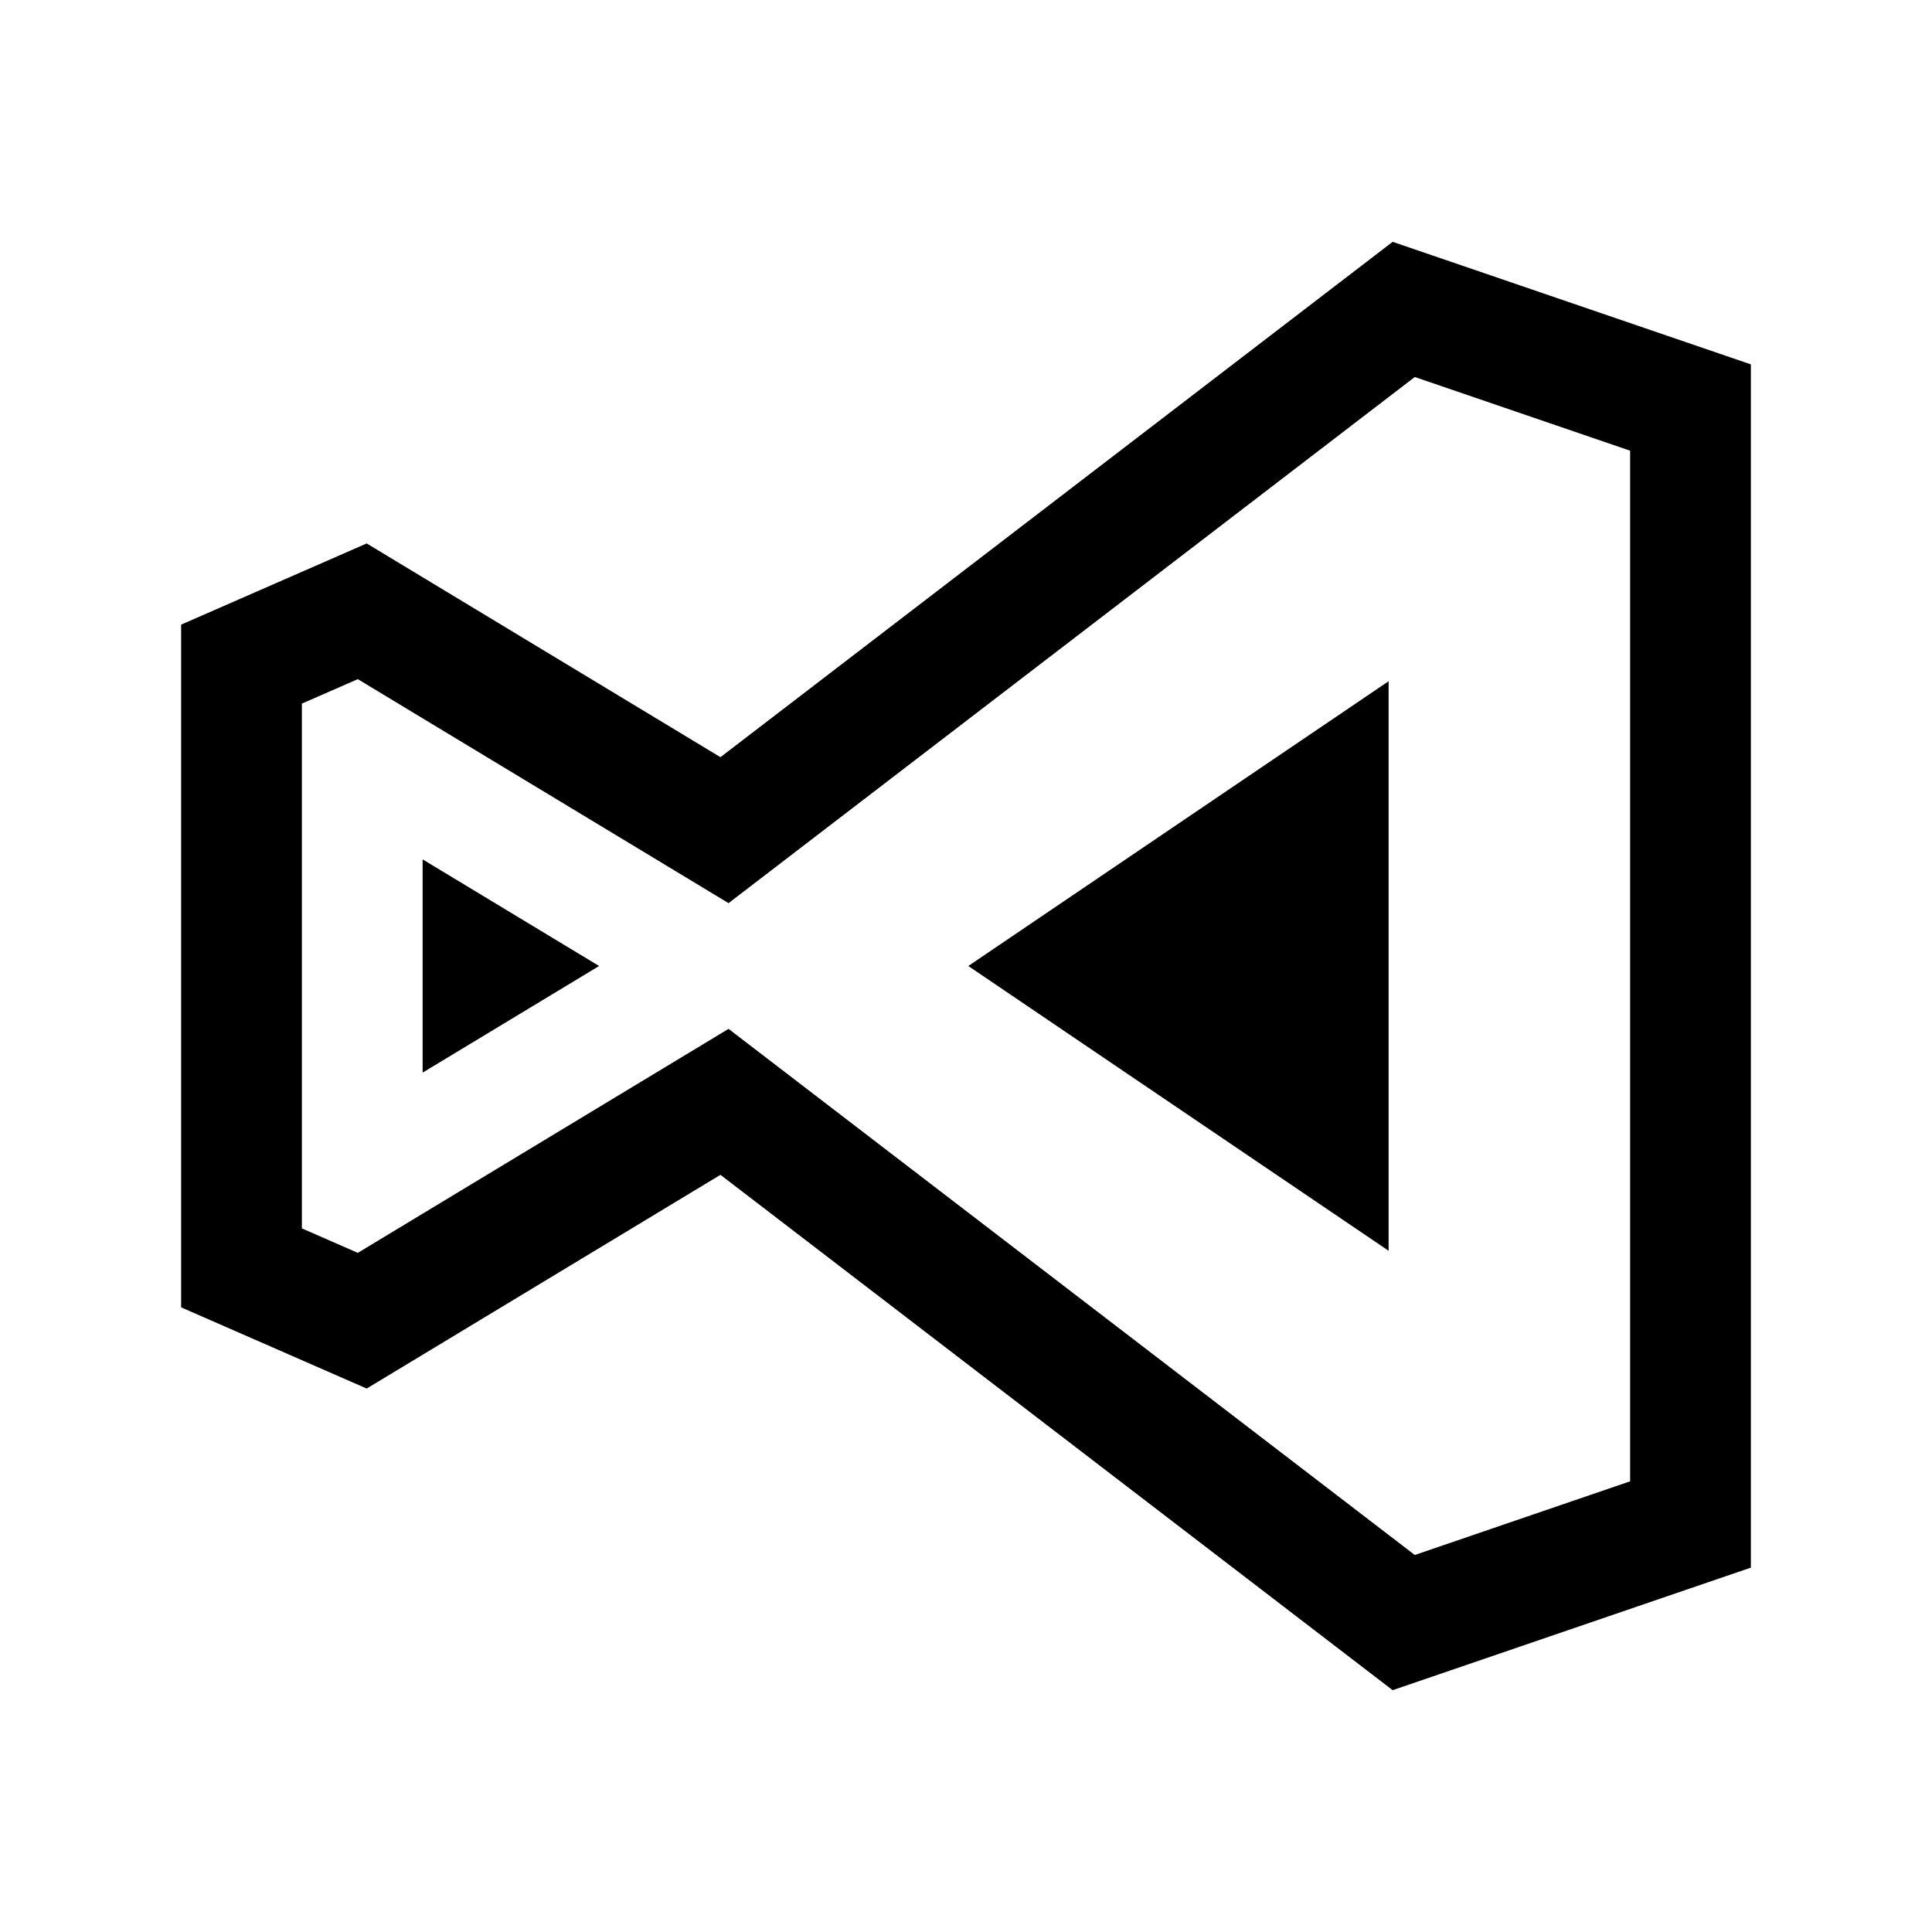 <?xml version="1.0" encoding="iso-8859-1"?>
<!-- Generator: Adobe Illustrator 22.0.1, SVG Export Plug-In . SVG Version: 6.00 Build 0)  -->
<svg version="1.1" id="Layer_1" xmlns="http://www.w3.org/2000/svg" xmlns:xlink="http://www.w3.org/1999/xlink" x="0px" y="0px"
	 viewBox="0 0 32 32" style="enable-background:new 0 0 32 32;" xml:space="preserve">
<polygon style="fill:none;stroke:#000000;stroke-width:2;stroke-miterlimit:10;" points="23.25,5.125 12,13.75 6,10.125 4,11 4,21 
	6,21.875 12,18.25 23.25,26.875 28,25.25 28,6.75 "/>
<polygon points="7,17.766 7,14.234 9.923,16 7,17.766 "/>
<polygon points="23,11.283 16.038,16 23,20.717 "/>
</svg>
